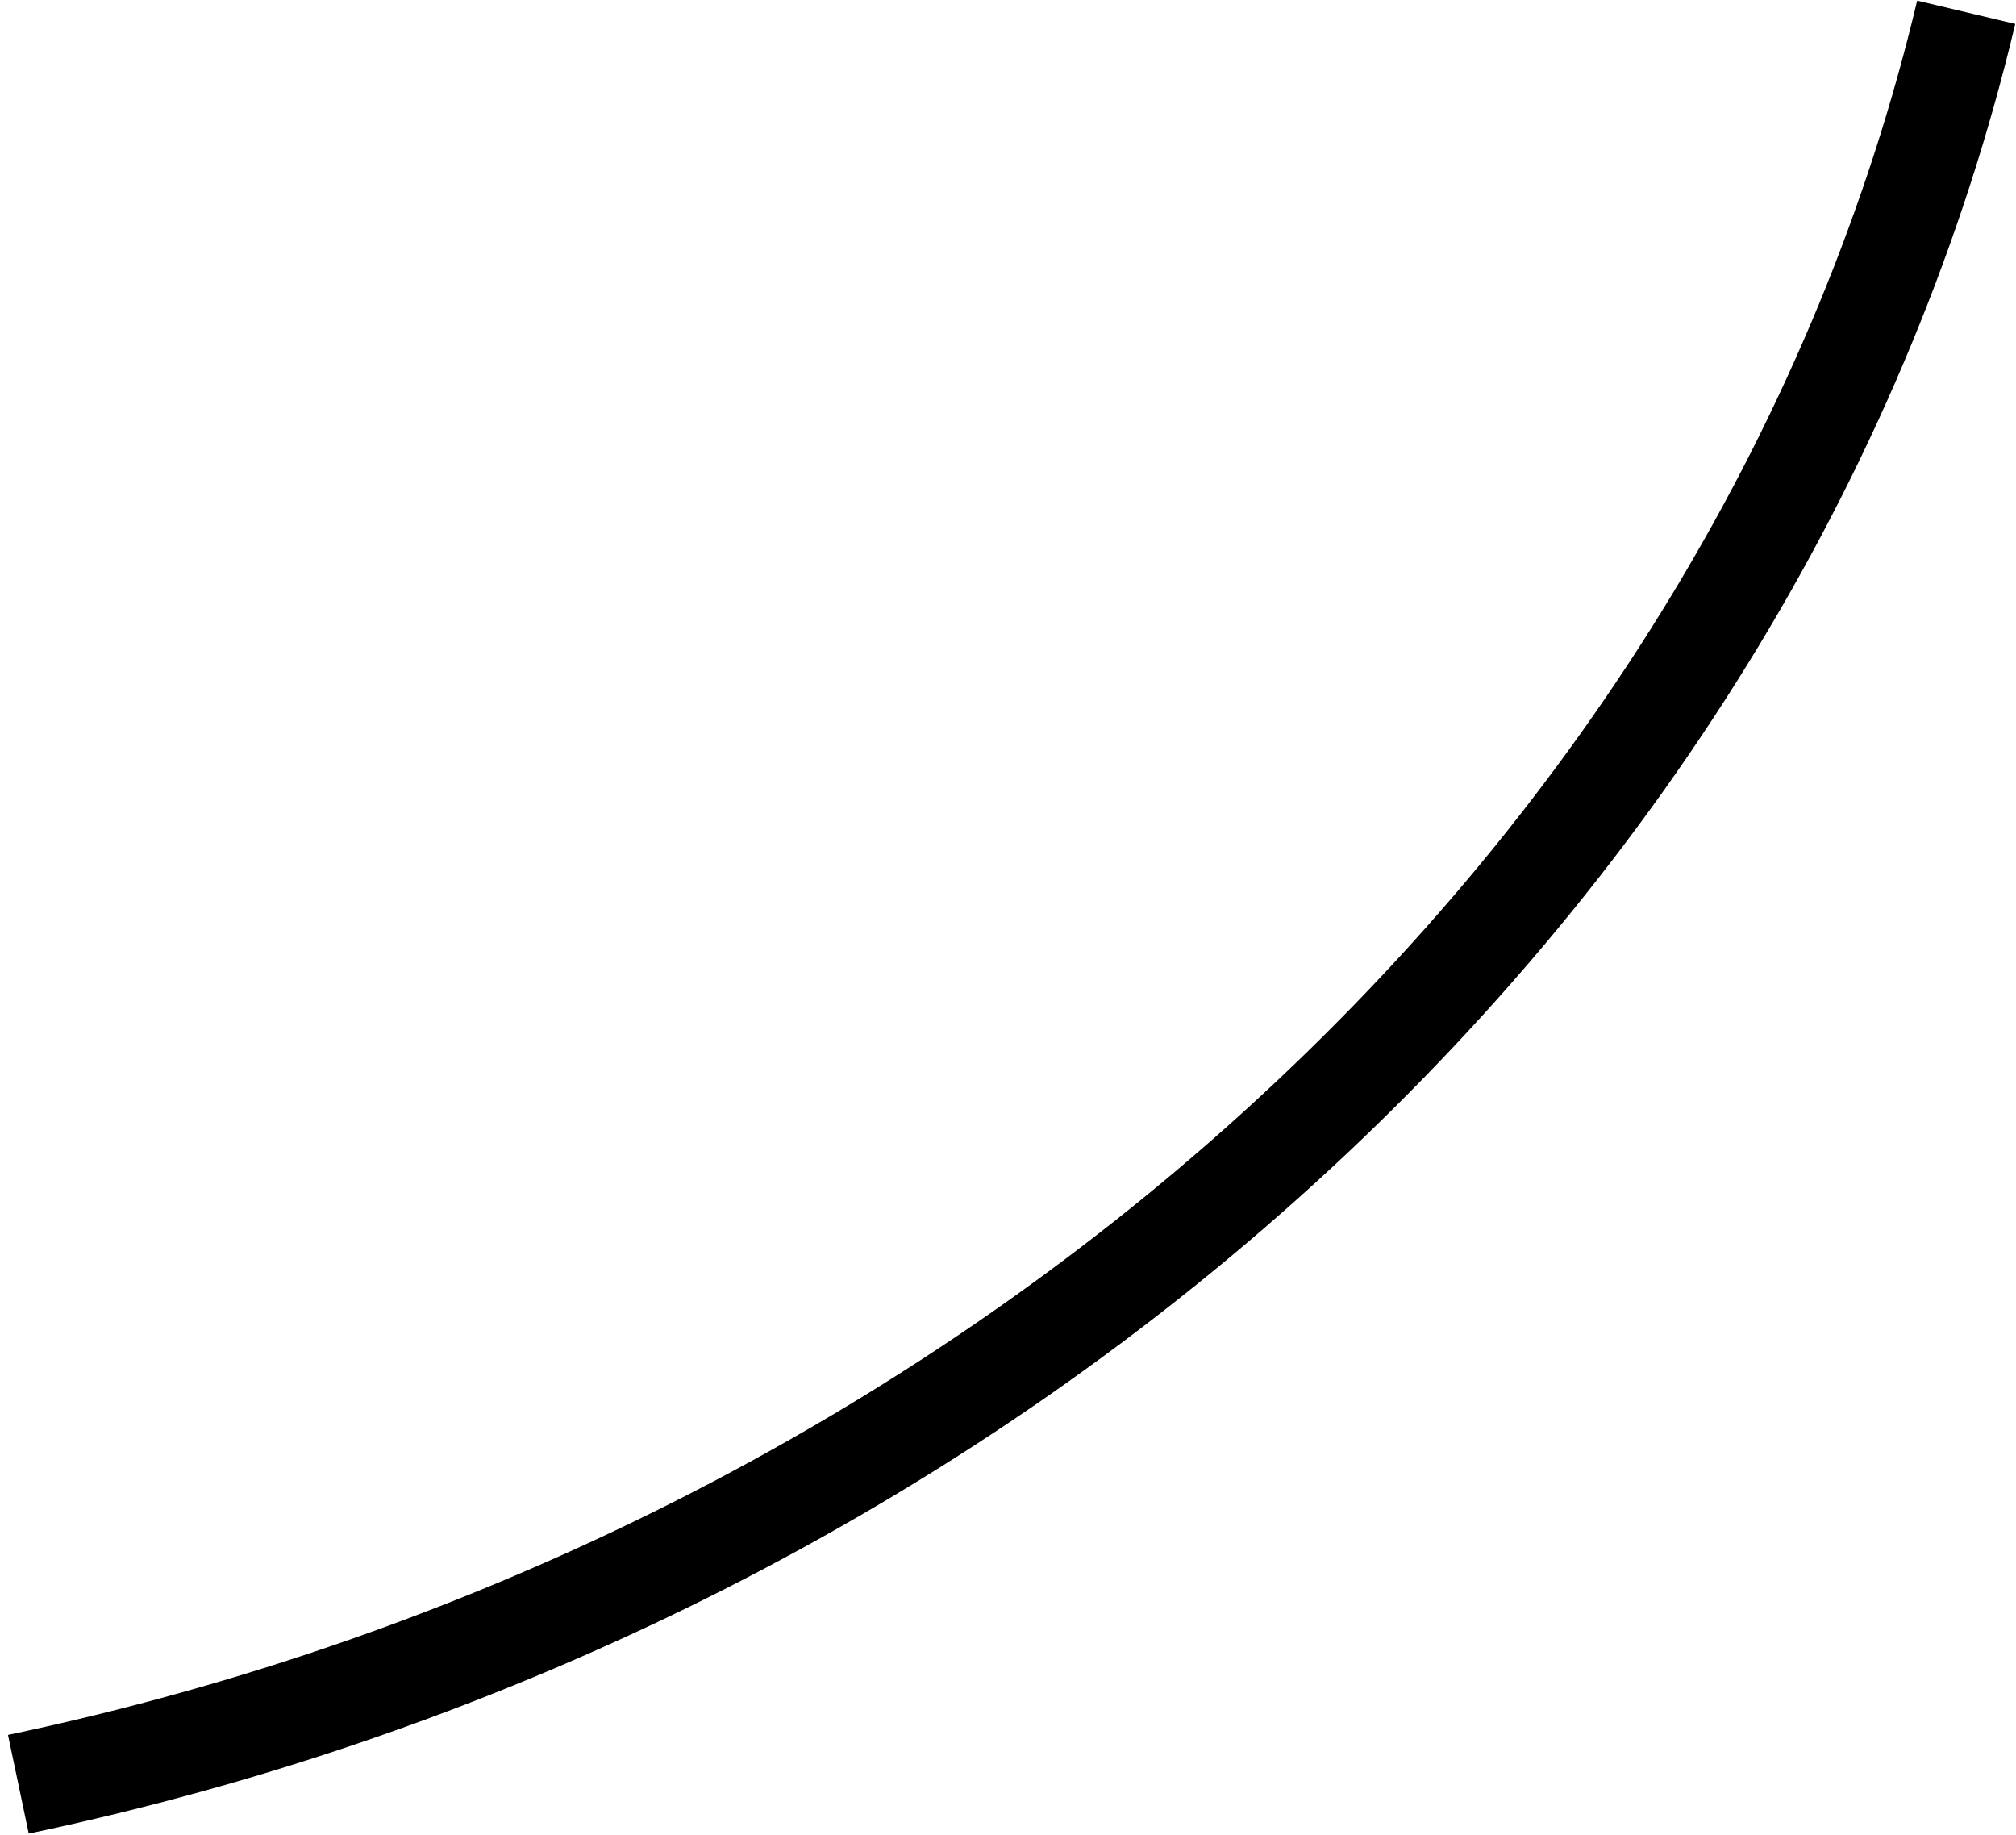 <svg width="100" height="91" viewBox="0 0 100 91" fill="none" xmlns="http://www.w3.org/2000/svg">
<path d="M0.911 88.484C24.508 83.521 46.282 72.523 63.48 56.881C80.678 41.24 92.528 21.657 97.53 0.609" stroke="black" stroke-width="5"/>
</svg>

